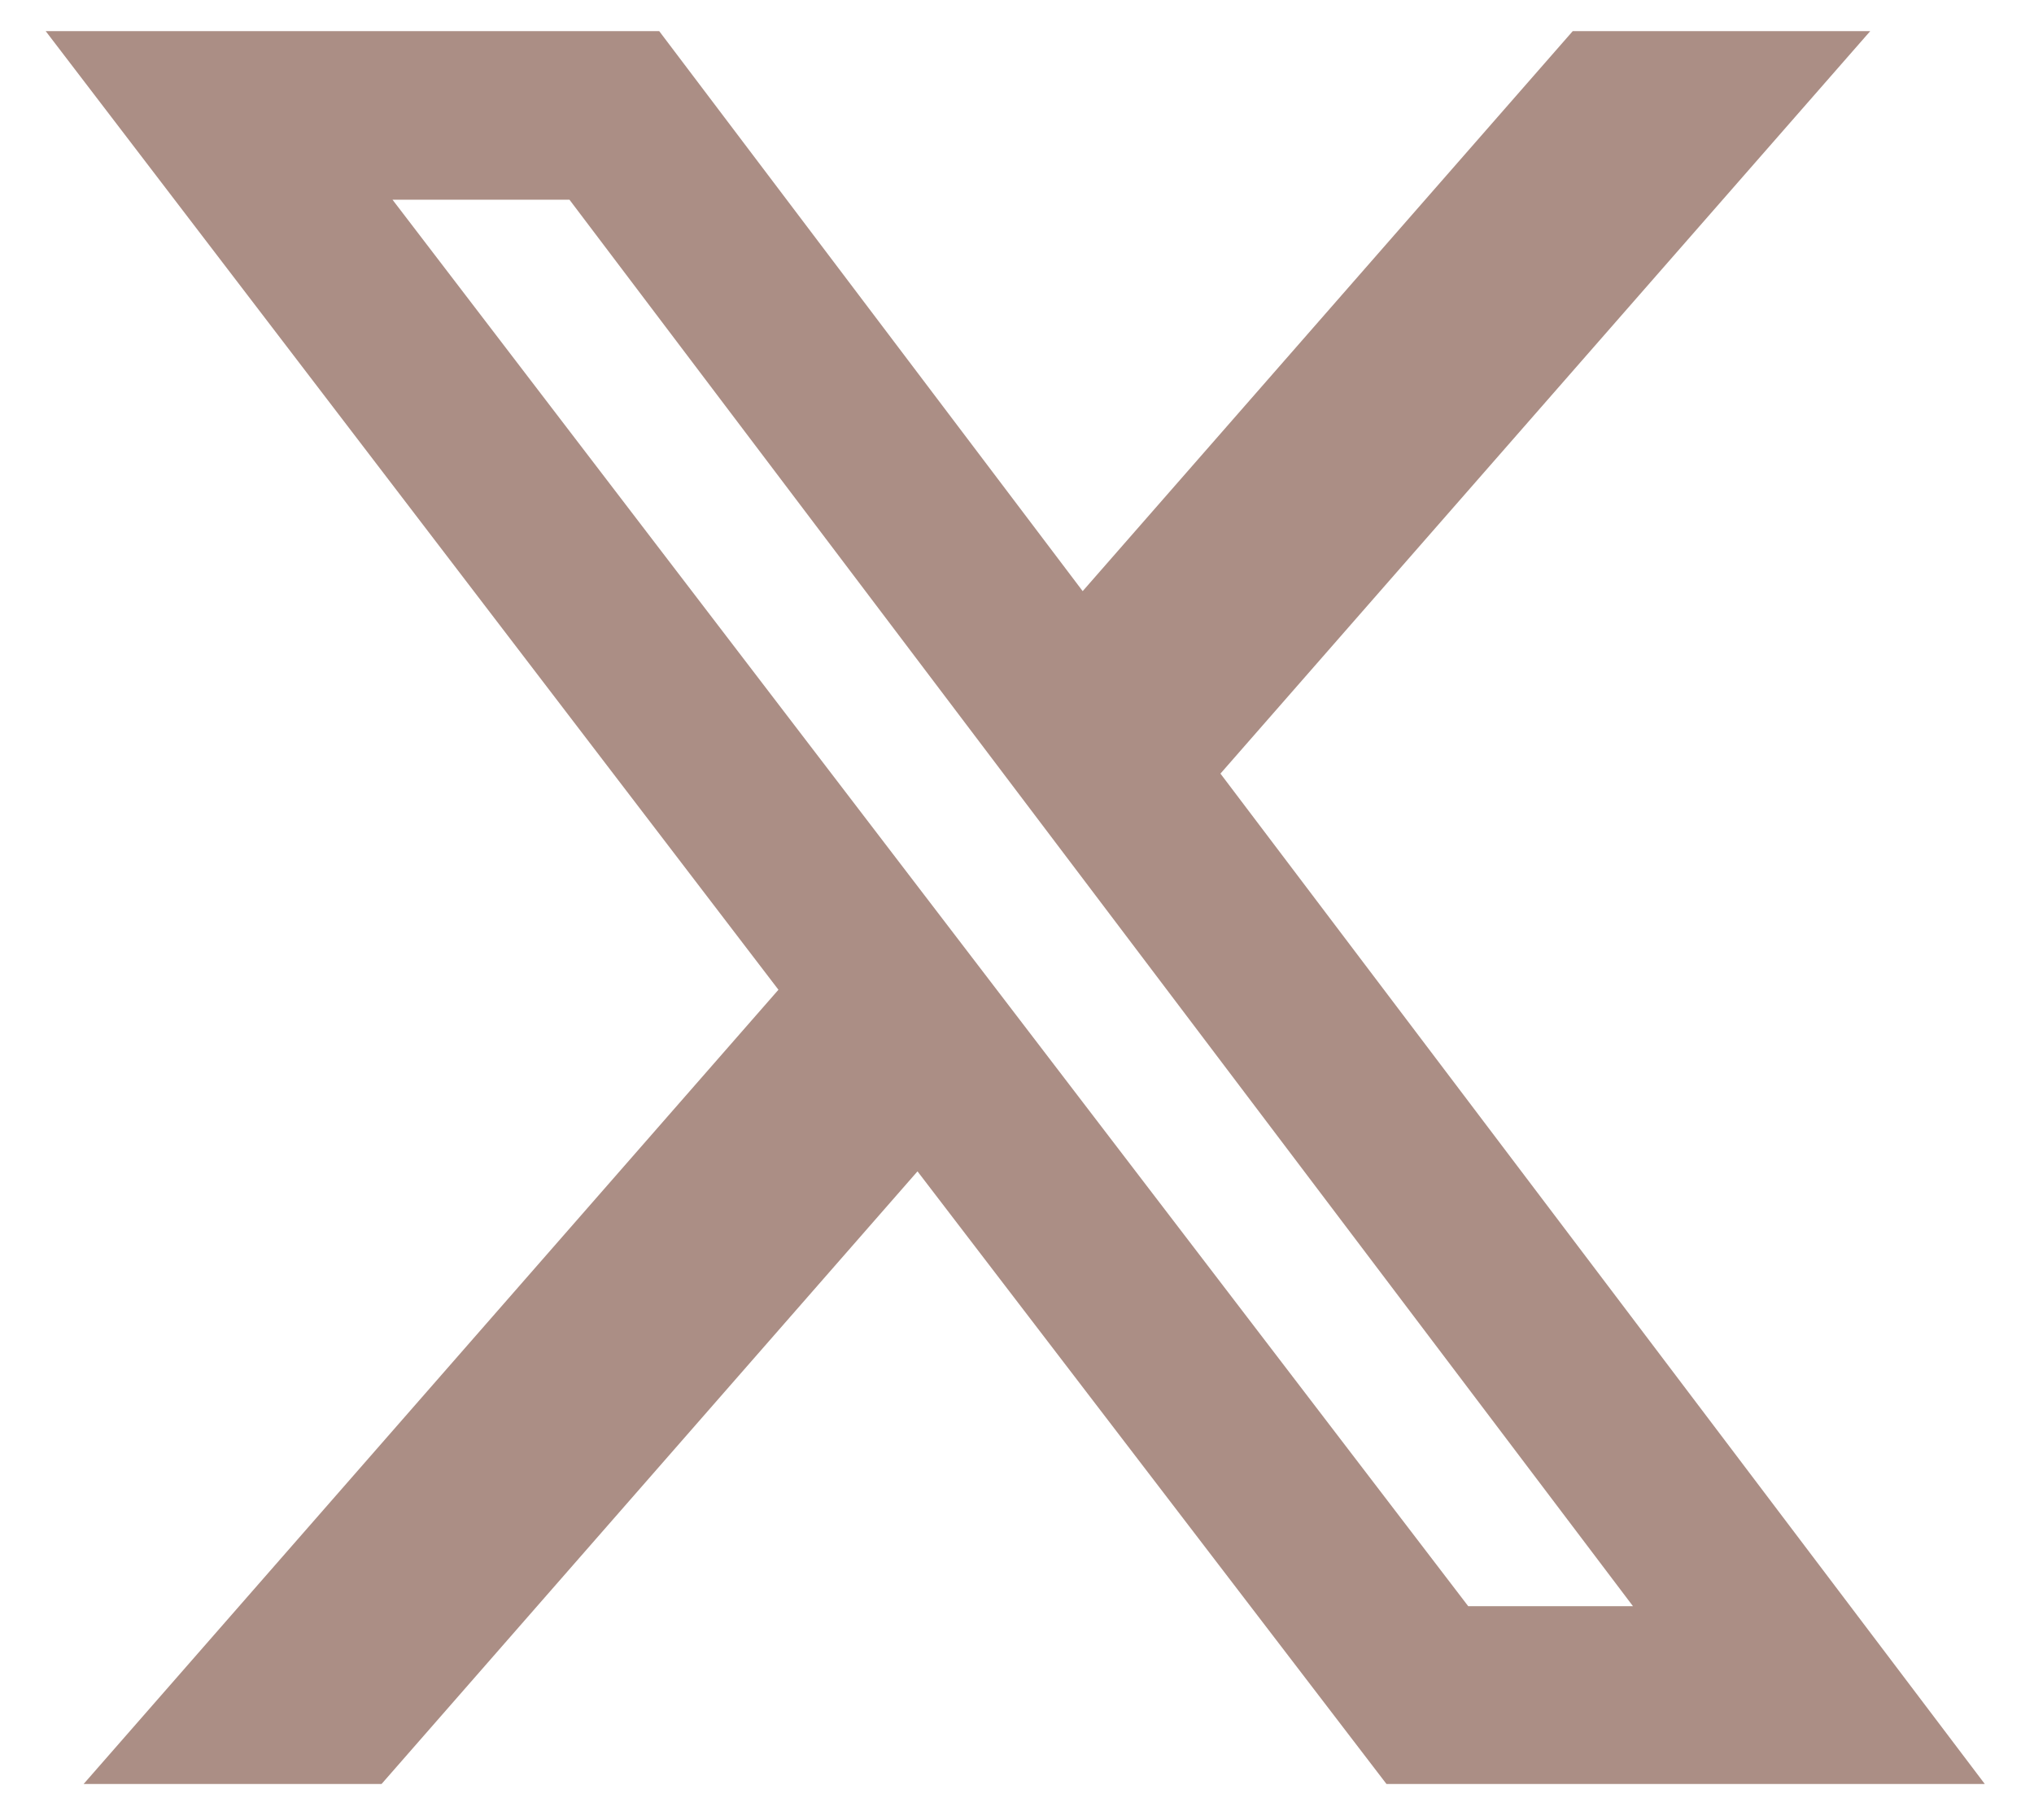 <svg width="38" height="34" viewBox="0 0 38 34" fill="none" xmlns="http://www.w3.org/2000/svg">
<path d="M29.382 0.582H34.94L22.801 14.453L37.081 33.33H25.903L17.141 21.884L7.128 33.33H1.562L14.543 18.491L0.854 0.582H12.316L20.227 11.044L29.382 0.582ZM27.43 30.008H30.508L10.639 3.731H7.333L27.43 30.008Z" fill="#AB8E85"/>
</svg>
